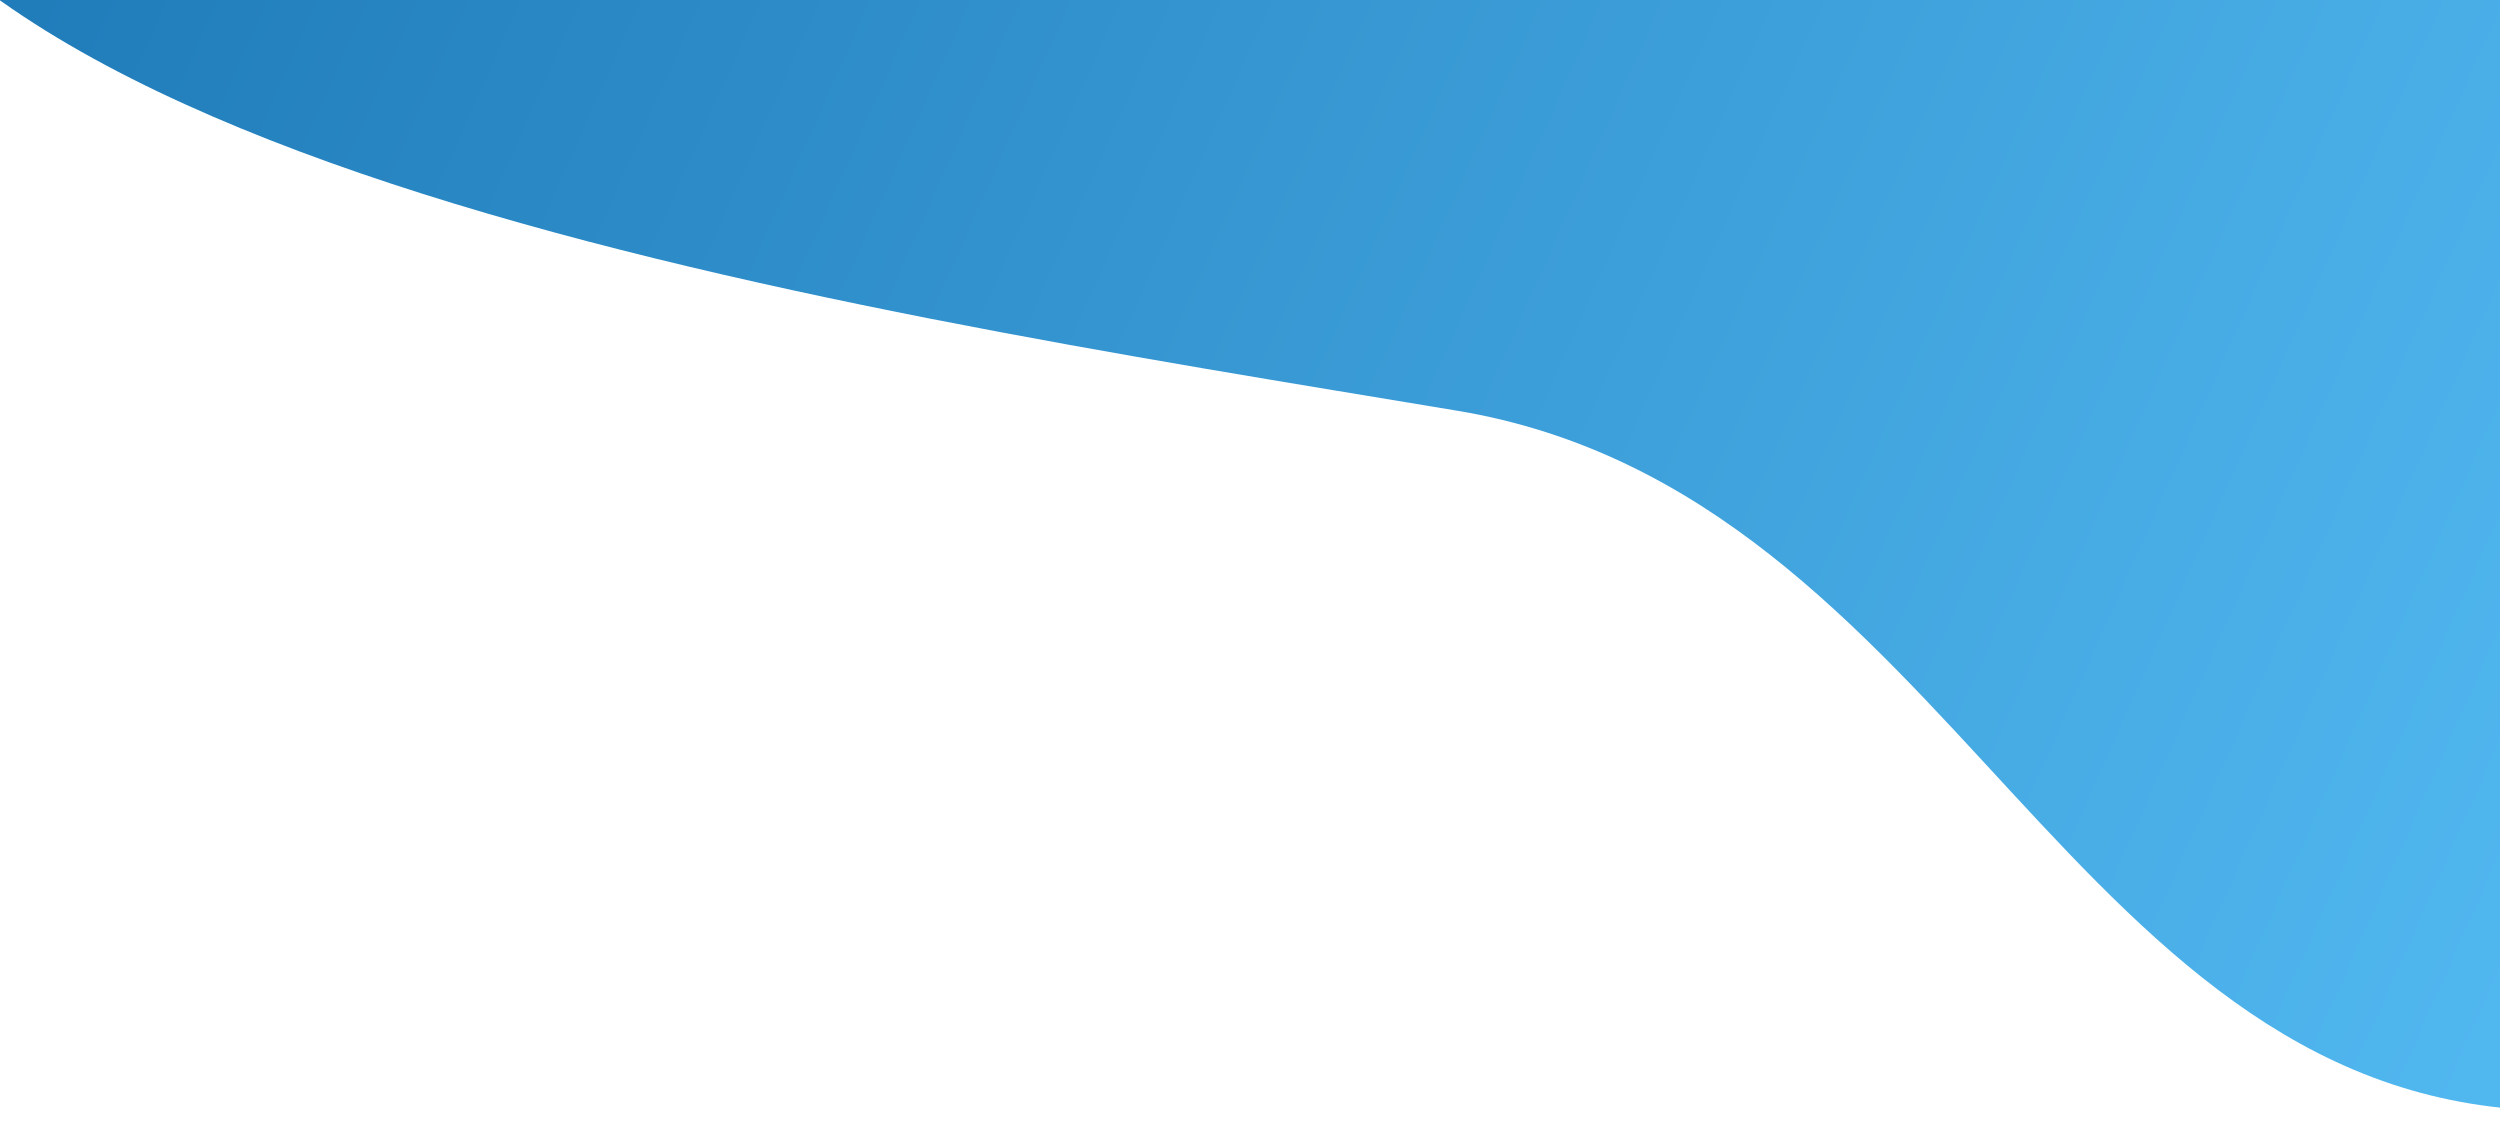 <svg xmlns="http://www.w3.org/2000/svg"  width="700" height="320" viewBox="0 0 700 320">
    <defs>
        <linearGradient id="a" x1="89.632%" x2="-2.306%" y1="73.405%" y2="41.964%">
            <stop offset="0%" stop-color="#51B7EF"/>
            <stop offset="100%" stop-color="#1974B2"/>
        </linearGradient>
    </defs>
    <path fill="url(#a)" fill-rule="nonzero" d="M1507.506 311c159.334 0 136-257.166 136-416.5S1514.34-394 1355.006-394 737.789-249.828 736-90.5c-1.494 134 286.006 176 463.006 205.5 139.321 23.22 171.5 196 308.5 196z" transform="translate(-791)"/>
</svg>
